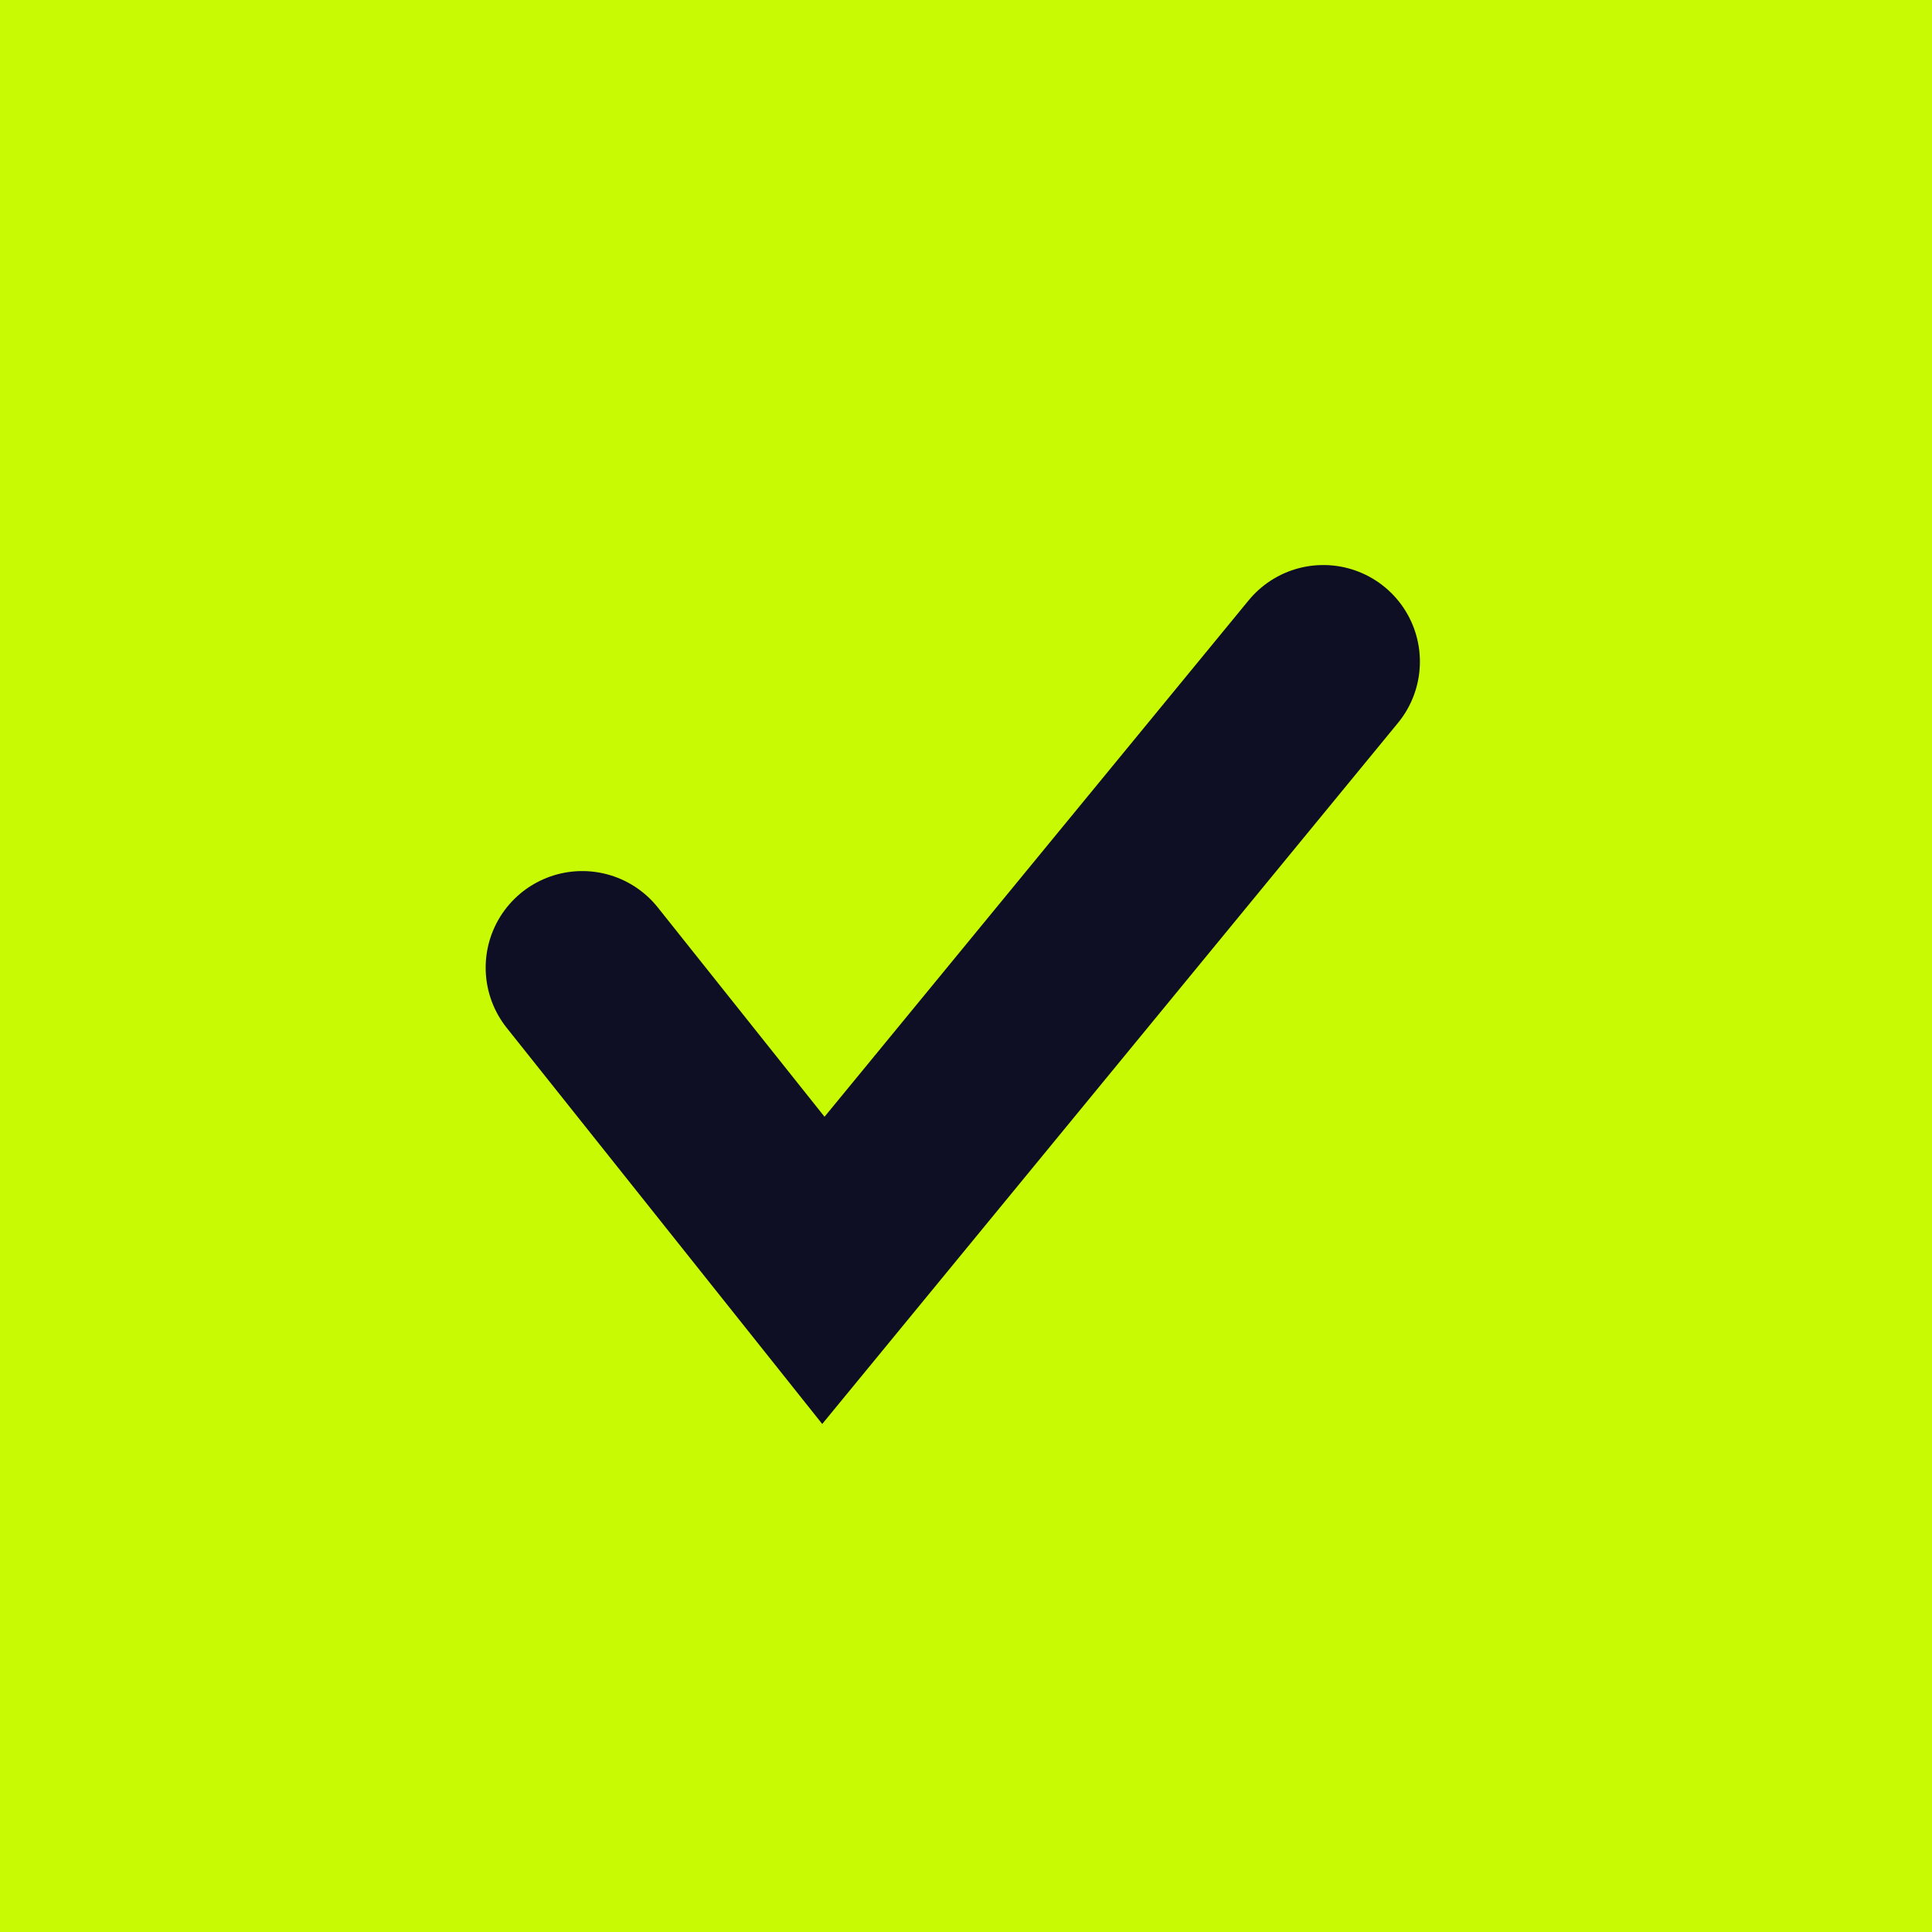 <svg width="50" height="50" viewBox="0 0 50 50" fill="none" xmlns="http://www.w3.org/2000/svg">
<rect width="50" height="50" fill="#C8FB03"/>
<path d="M15.069 25.043L21.309 32.877L34.247 17.123" stroke="#0E0F25" stroke-width="5" stroke-linecap="round"/>
</svg>
